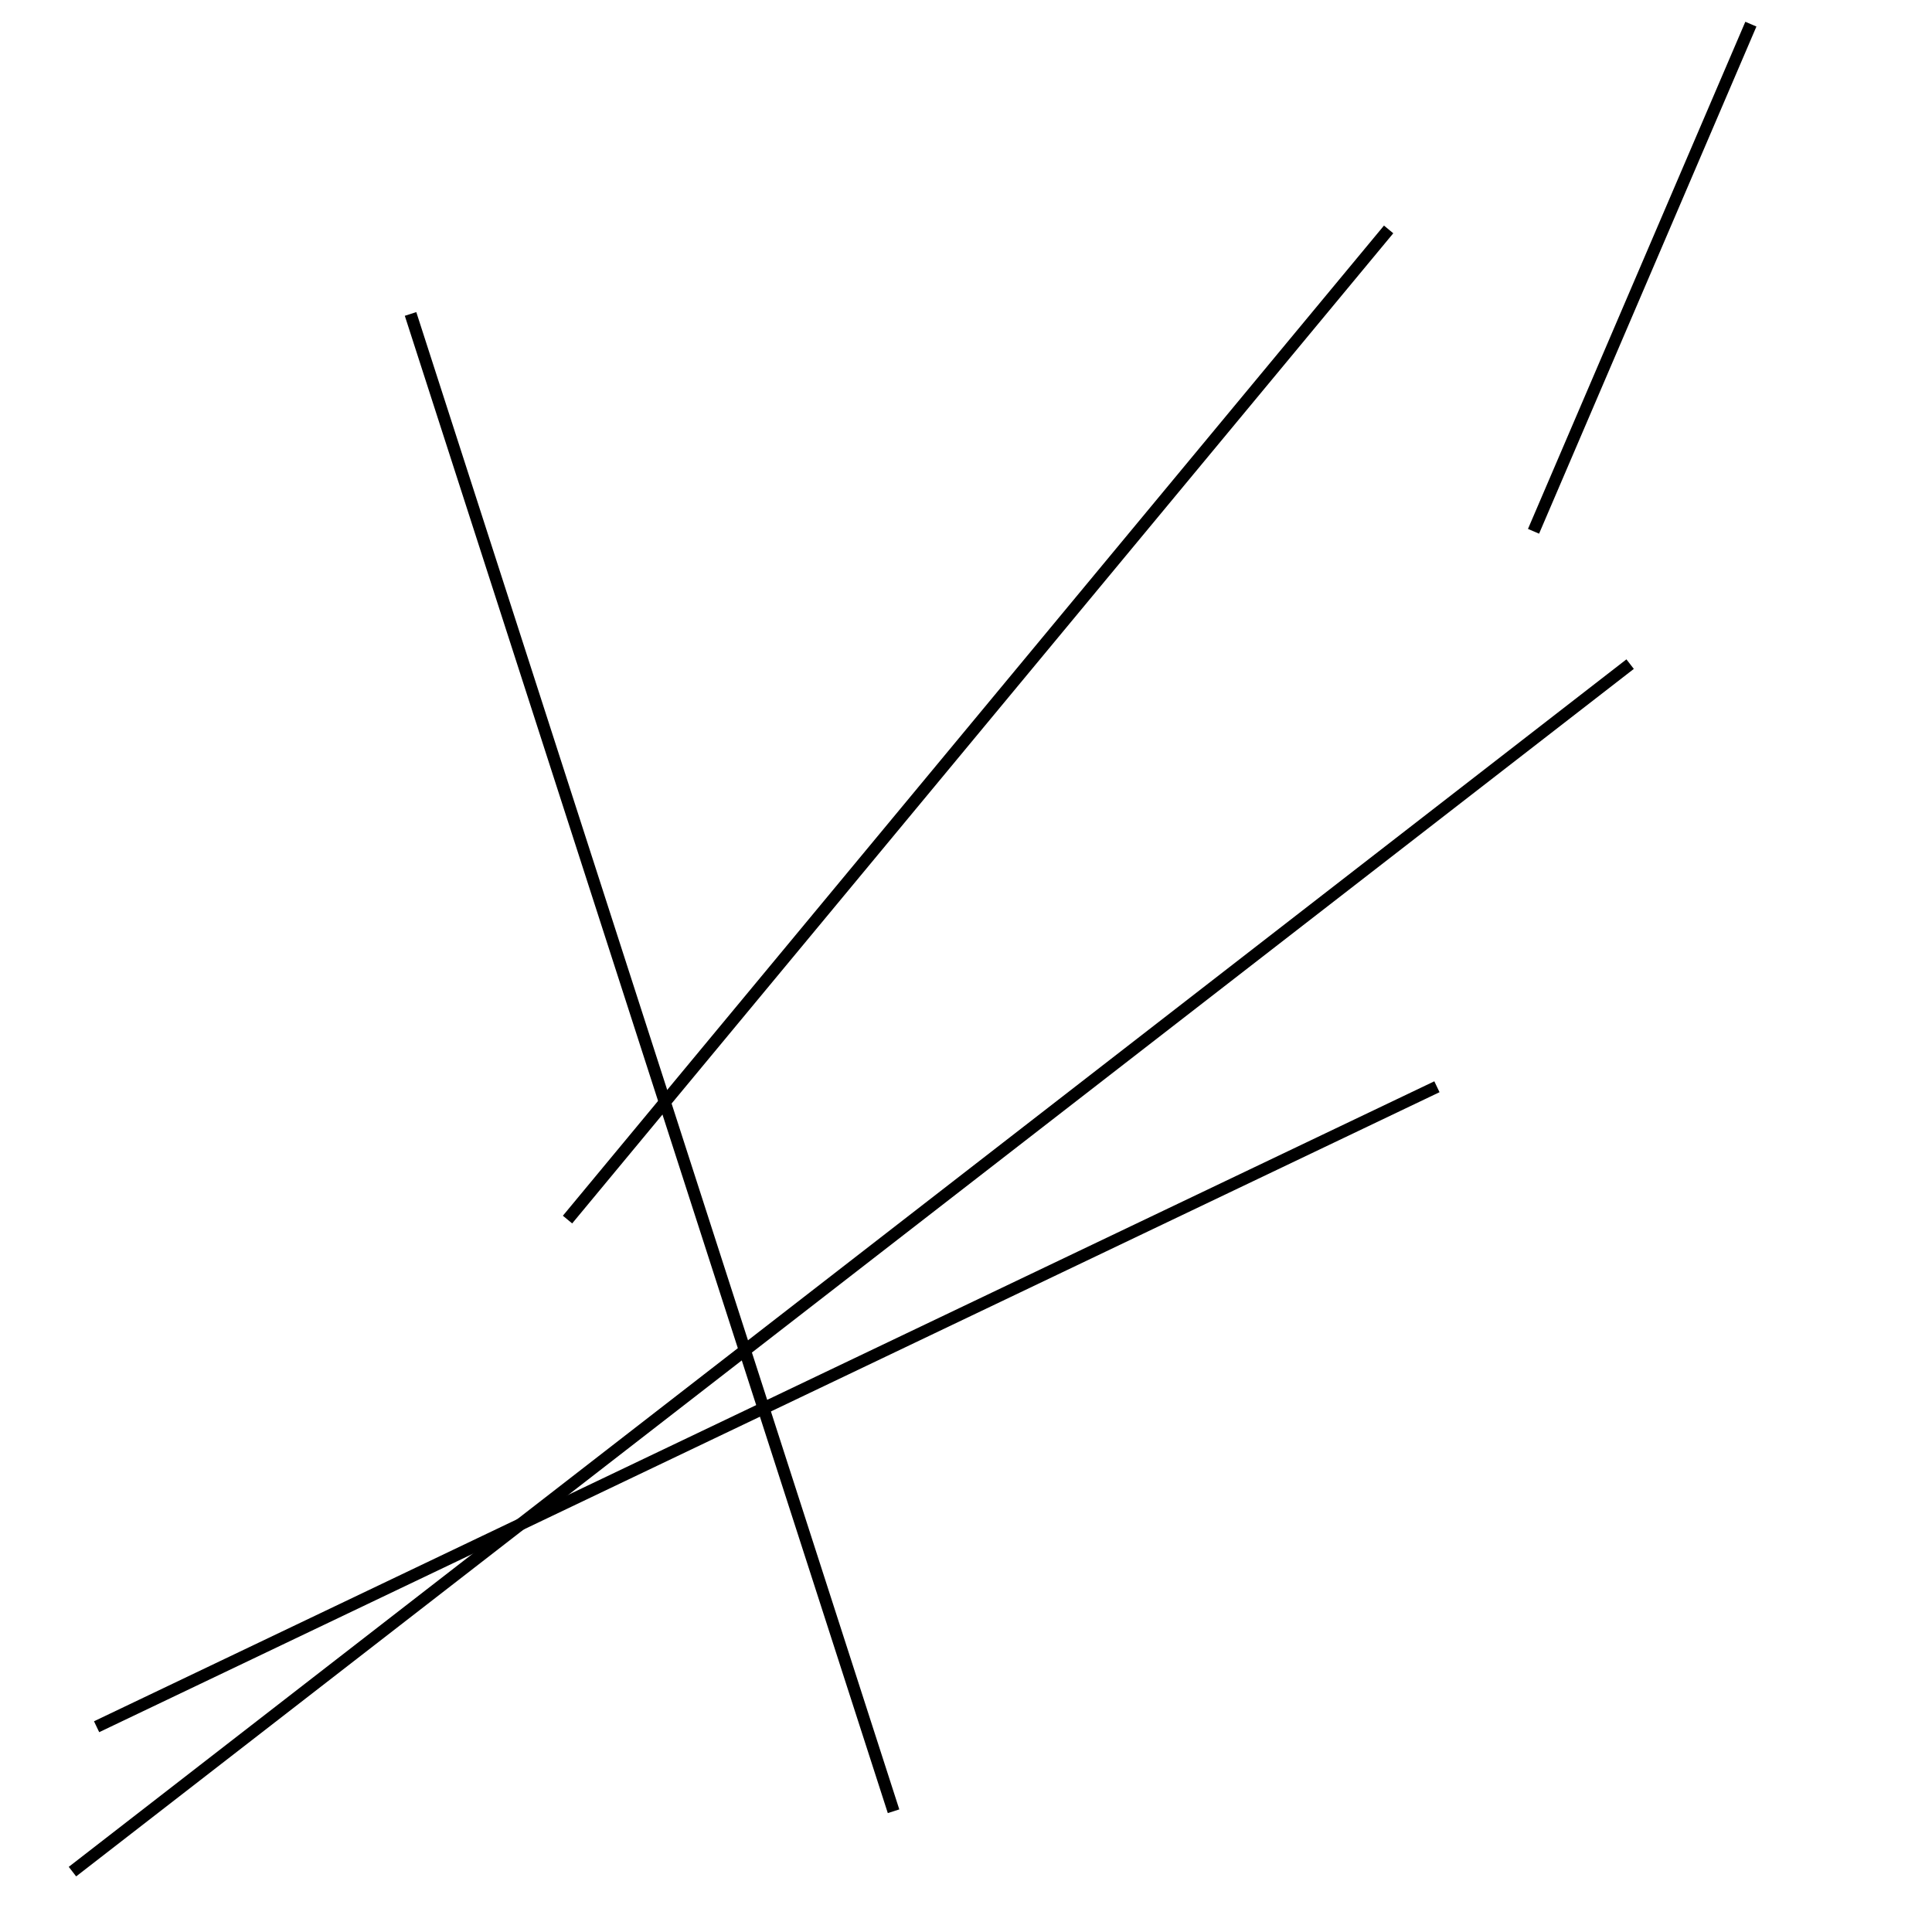 <?xml version="1.0" encoding="utf-8" ?>
<svg baseProfile="full" height="160" version="1.1" width="160" xmlns="http://www.w3.org/2000/svg" xmlns:ev="http://www.w3.org/2001/xml-events" xmlns:xlink="http://www.w3.org/1999/xlink"><defs /><line stroke="black" stroke-width="1" x1="127" x2="145" y1="44" y2="2" /><line stroke="black" stroke-width="1" x1="74" x2="34" y1="150" y2="26" /><line stroke="black" stroke-width="1" x1="8" x2="119" y1="143" y2="90" /><line stroke="black" stroke-width="1" x1="135" x2="6" y1="55" y2="155" /><line stroke="black" stroke-width="1" x1="115" x2="47" y1="19" y2="101" /></svg>
